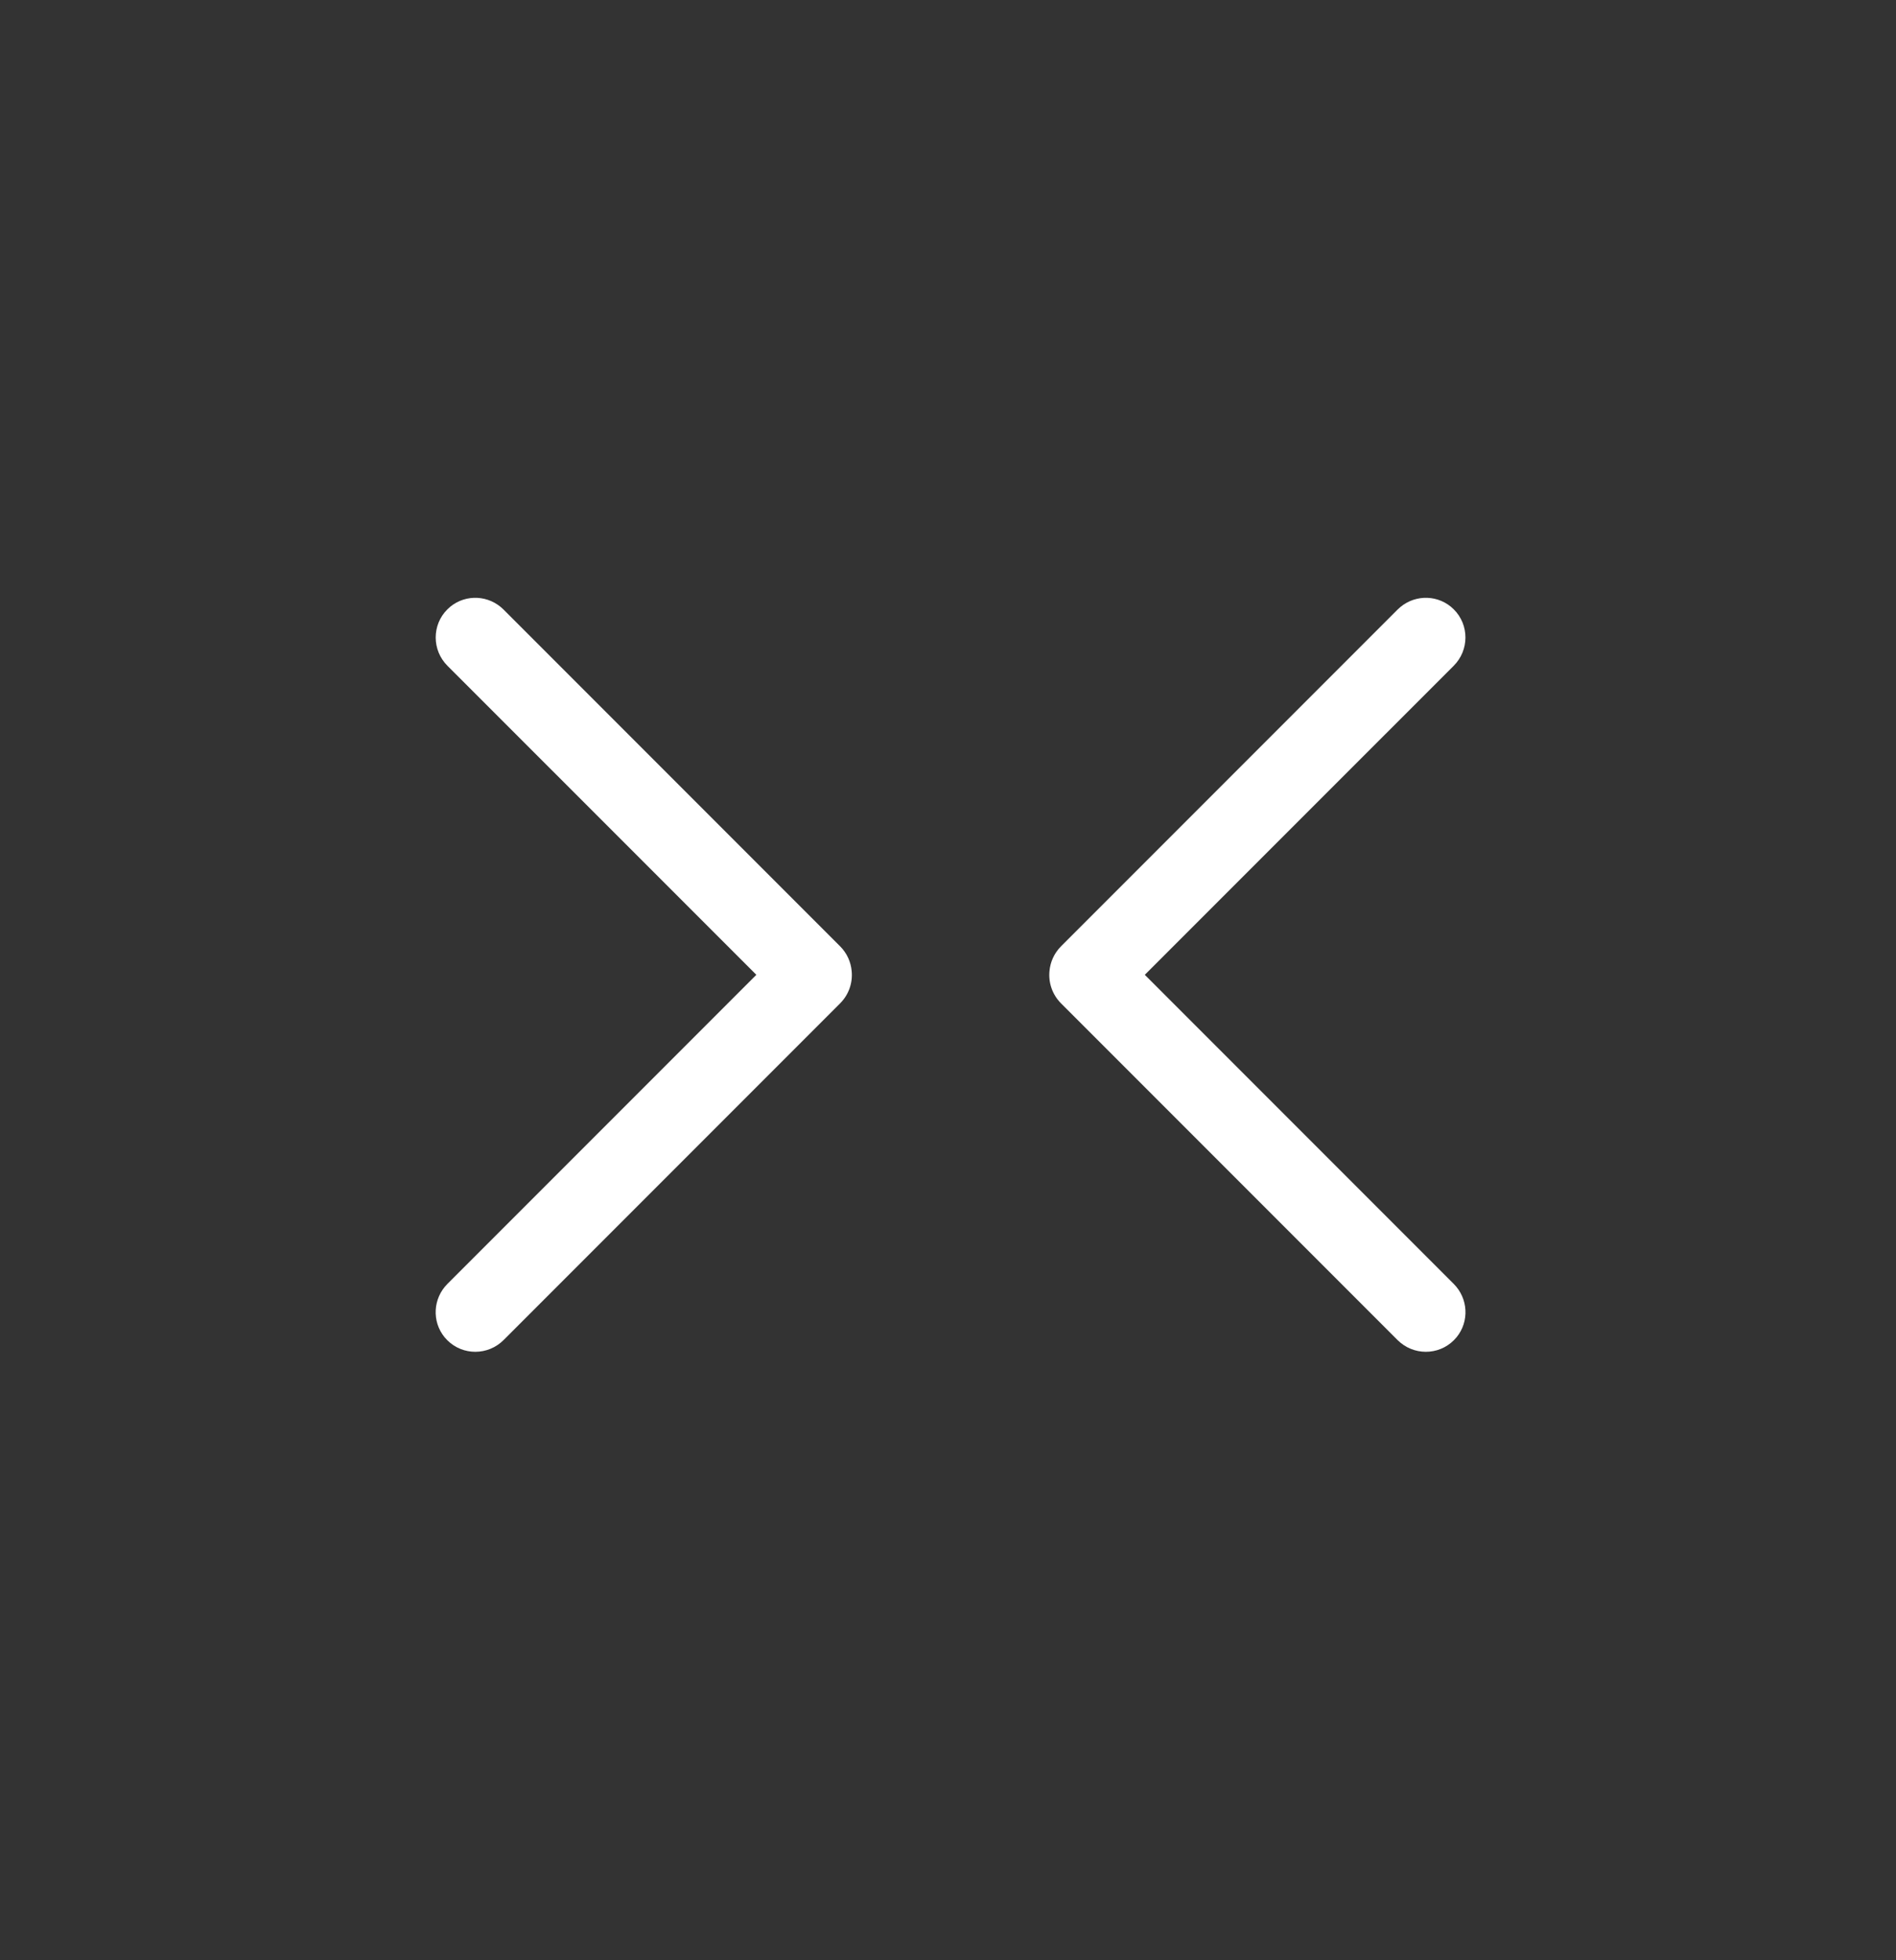 <?xml version="1.0" encoding="UTF-8"?>
<svg width="60px" height="62px" viewBox="0 0 60 62" version="1.1" xmlns="http://www.w3.org/2000/svg" xmlns:xlink="http://www.w3.org/1999/xlink">
    <rect x="0" y="0" width="60" height="62" fill="#333333" stroke="none"/>
    <title>全关</title>
    <g id="页面-1" stroke="none" stroke-width="1" fill="none" fill-rule="evenodd">
        <g id="设备卡片状态" transform="translate(-1291, -963)">
            <g id="编组-13备份-19" transform="translate(1131, 924)">
                <g id="编组-61" transform="translate(160, 38.5)">
                    <g id="编组" transform="translate(0, 0.5)">
                        <g id="全关" transform="translate(0, 0.5)">
                            <rect id="矩形" x="0" y="0.5" width="60" height="60"></rect>
                            <g id="编组-63" transform="translate(1, 17)" fill="#FFFFFF">
                                <g id="Icons/Top-Bar/Add备份-2" transform="translate(14, 13.5) scale(-1, 1) rotate(-315) translate(-14, -13.5) translate(5, 4)">
                                    <path d="M1.307,0.612 C2.001,0.612 2.564,1.177 2.564,1.876 L2.563,15.699 L16.386,15.699 C17.041,15.699 17.58,16.189 17.645,16.826 L17.651,16.955 C17.651,17.649 17.086,18.212 16.386,18.212 L1.329,18.212 C0.935,18.212 0.583,18.034 0.351,17.754 C0.164,17.533 0.051,17.247 0.051,16.934 L0.051,1.876 C0.051,1.222 0.541,0.683 1.178,0.618 L1.307,0.612 Z" id="形状结合"></path>
                                </g>
                                <g id="Icons/Top-Bar/Add备份-2" transform="translate(44.163, 13.5) rotate(-315) translate(-44.163, -13.5) translate(35.163, 4)">
                                    <path d="M1.307,0.612 C2.001,0.612 2.564,1.177 2.564,1.876 L2.563,15.699 L16.386,15.699 C17.041,15.699 17.58,16.189 17.645,16.826 L17.651,16.955 C17.651,17.649 17.086,18.212 16.386,18.212 L1.329,18.212 C0.935,18.212 0.583,18.034 0.351,17.754 C0.164,17.533 0.051,17.247 0.051,16.934 L0.051,1.876 C0.051,1.222 0.541,0.683 1.178,0.618 L1.307,0.612 Z" id="形状结合"></path>
                                </g>
                            </g>
                        </g>
                    </g>
                </g>
            </g>
        </g>
    </g>
</svg>